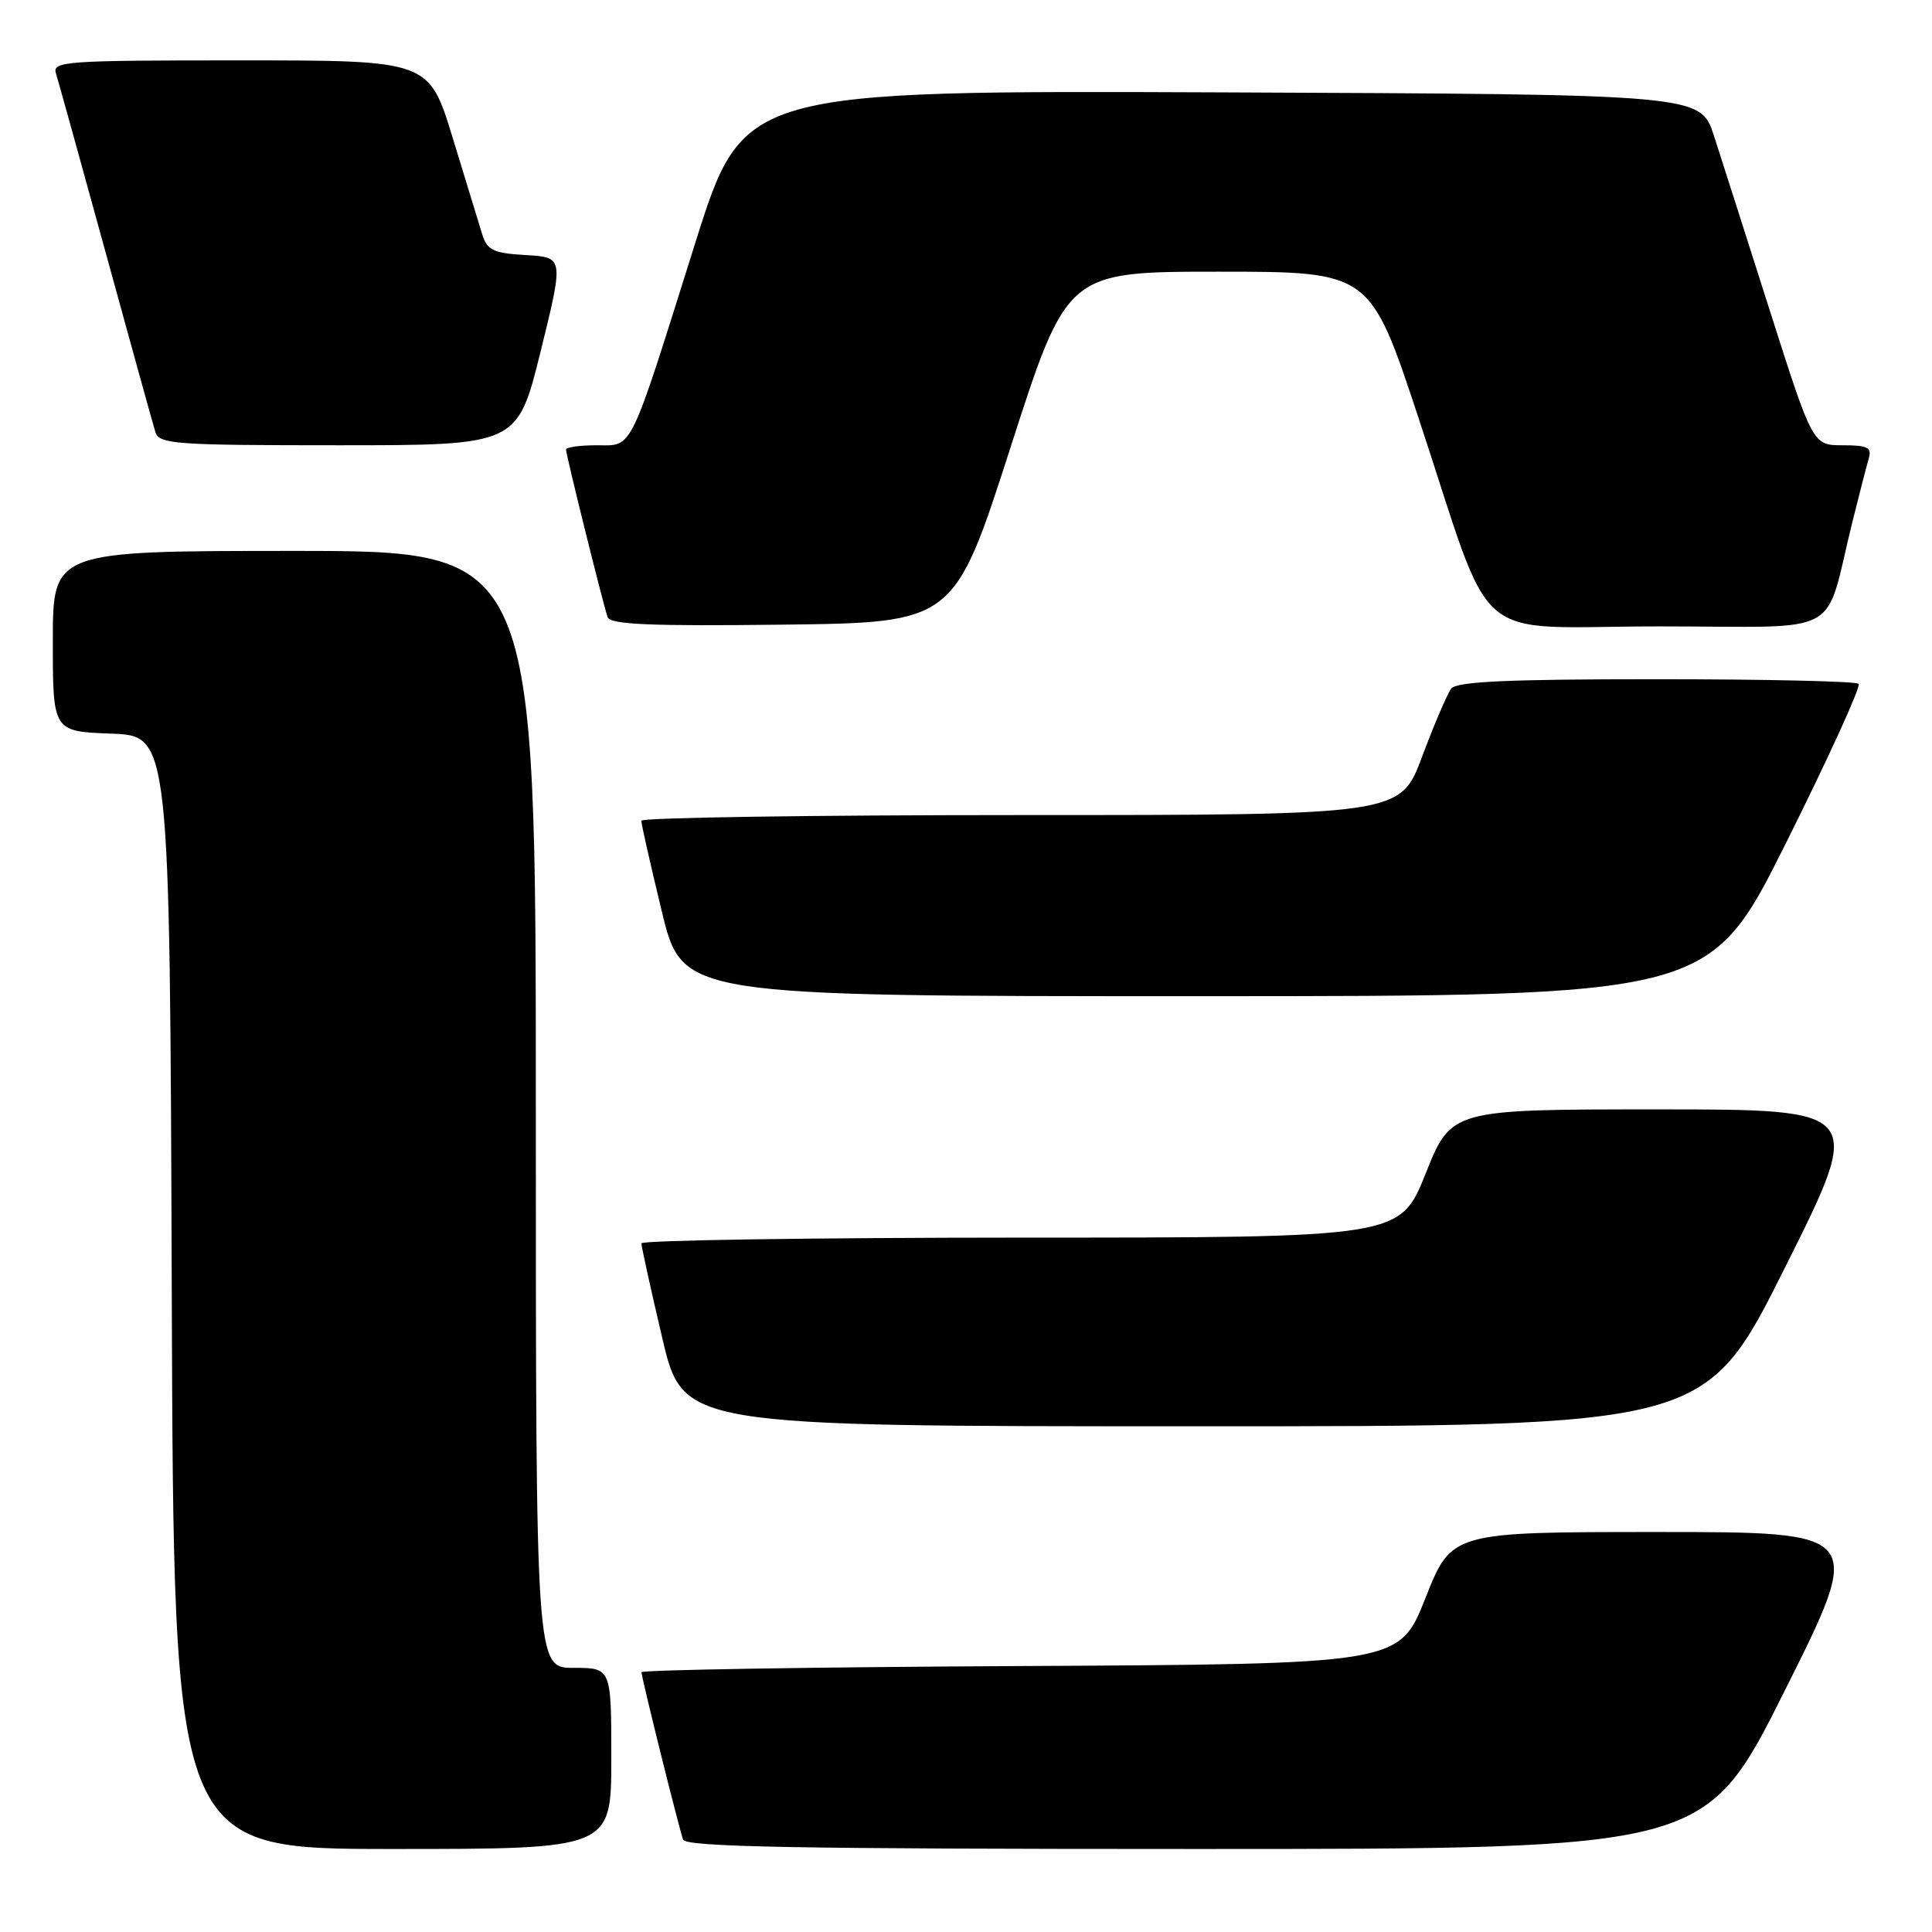 <?xml version="1.0" encoding="UTF-8" standalone="no"?>
<!DOCTYPE svg PUBLIC "-//W3C//DTD SVG 1.1//EN" "http://www.w3.org/Graphics/SVG/1.1/DTD/svg11.dtd" >
<svg xmlns="http://www.w3.org/2000/svg" xmlns:xlink="http://www.w3.org/1999/xlink" version="1.1" viewBox="0 0 256 256">
 <g >
 <path fill="currentColor"
d=" M 81.00 233.00 C 81.00 221.00 81.00 221.00 76.00 221.00 C 71.00 221.00 71.00 221.00 71.00 147.00 C 71.00 73.00 71.00 73.00 39.00 73.00 C 7.00 73.00 7.00 73.00 7.00 84.96 C 7.00 96.92 7.00 96.92 14.75 97.21 C 22.50 97.50 22.50 97.50 22.76 171.25 C 23.01 245.00 23.01 245.00 52.01 245.00 C 81.00 245.00 81.00 245.00 81.00 233.00 Z  M 236.50 224.00 C 247.01 203.00 247.01 203.00 219.67 203.00 C 192.34 203.00 192.34 203.00 188.88 211.75 C 185.41 220.50 185.41 220.50 135.21 220.76 C 107.59 220.90 85.00 221.27 85.00 221.58 C 85.00 222.26 89.90 242.00 90.51 243.75 C 90.85 244.73 105.34 245.00 158.46 245.00 C 225.99 245.00 225.99 245.00 236.50 224.00 Z  M 236.50 168.00 C 247.01 147.00 247.01 147.00 219.66 147.00 C 192.31 147.00 192.31 147.00 188.91 155.49 C 185.50 163.99 185.50 163.99 135.25 163.99 C 107.61 164.00 85.00 164.34 84.99 164.75 C 84.99 165.16 86.22 170.78 87.74 177.24 C 90.50 188.99 90.50 188.99 158.25 188.99 C 225.99 189.00 225.99 189.00 236.50 168.00 Z  M 236.70 111.61 C 242.30 100.39 246.61 90.94 246.28 90.61 C 245.94 90.27 233.87 90.00 219.46 90.00 C 199.66 90.00 193.01 90.31 192.29 91.25 C 191.77 91.94 190.03 95.99 188.44 100.25 C 185.54 108.00 185.54 108.00 135.27 108.00 C 107.62 108.00 84.99 108.34 84.98 108.75 C 84.97 109.16 86.19 114.56 87.69 120.75 C 90.41 132.00 90.41 132.00 158.47 132.00 C 226.52 132.00 226.52 132.00 236.70 111.61 Z  M 133.91 59.25 C 141.39 36.00 141.39 36.00 161.46 36.00 C 181.54 36.00 181.54 36.00 187.92 55.25 C 198.24 86.40 194.32 83.00 219.93 83.00 C 244.79 83.00 241.58 84.76 245.49 69.00 C 246.38 65.42 247.34 61.71 247.62 60.75 C 248.05 59.29 247.48 59.00 244.17 59.00 C 240.20 59.00 240.20 59.00 234.54 41.25 C 231.43 31.49 228.09 21.02 227.11 18.00 C 225.33 12.50 225.33 12.50 161.91 12.24 C 98.49 11.99 98.49 11.99 92.11 32.24 C 83.24 60.42 83.94 59.00 79.05 59.00 C 76.82 59.00 75.00 59.26 75.00 59.57 C 75.00 60.27 79.90 80.00 80.51 81.77 C 80.85 82.75 86.02 82.98 103.69 82.77 C 126.43 82.50 126.43 82.50 133.91 59.25 Z  M 71.64 46.55 C 74.71 34.09 74.71 34.09 69.68 33.80 C 65.32 33.54 64.56 33.17 63.88 31.00 C 63.46 29.62 61.70 23.89 59.98 18.25 C 56.84 8.00 56.84 8.00 31.85 8.00 C 8.51 8.00 6.90 8.12 7.42 9.75 C 7.72 10.71 10.69 21.40 14.01 33.50 C 17.33 45.60 20.29 56.29 20.59 57.25 C 21.09 58.85 23.14 59.00 44.85 59.00 C 68.56 59.00 68.56 59.00 71.64 46.55 Z "/>
</g>
</svg>
